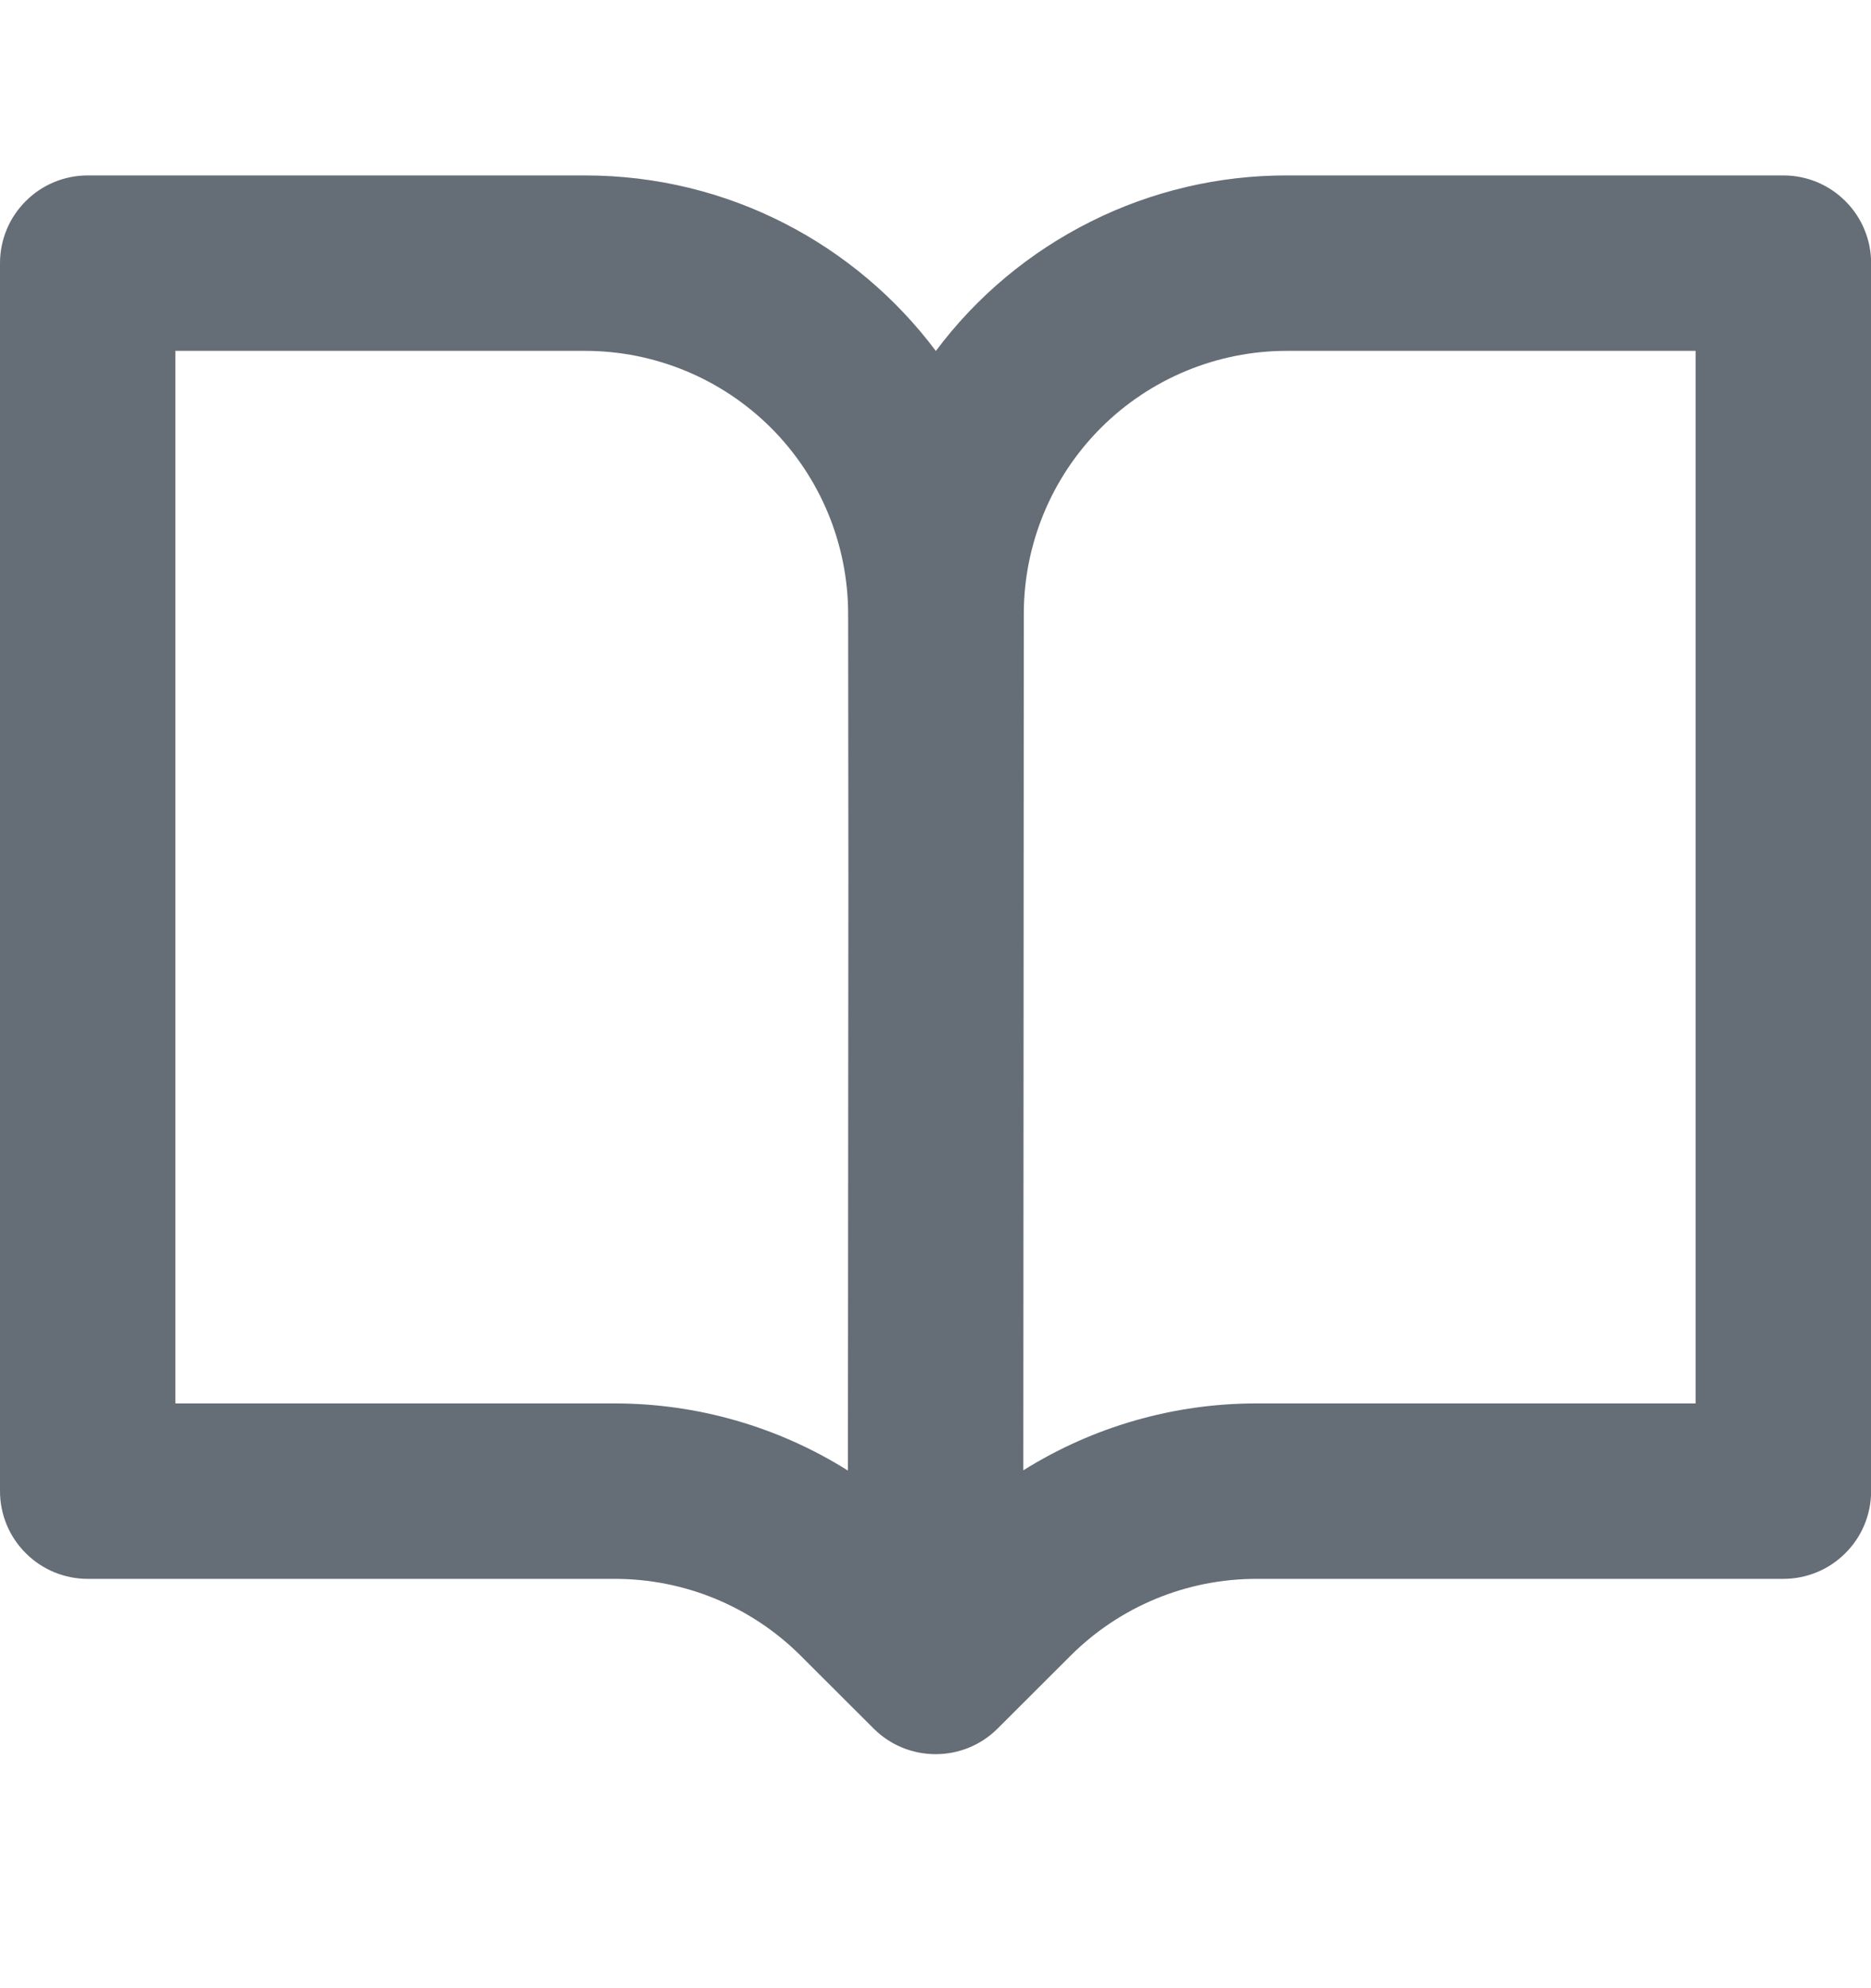 <svg width="16" height="17" viewBox="0 0 16 17" fill="none" xmlns="http://www.w3.org/2000/svg">
<g id="SVG">
<path id="Vector" d="M0 2.25C0 2.051 0.079 1.86 0.22 1.72C0.36 1.579 0.551 1.5 0.75 1.5H5.003C6.23 1.5 7.32 2.09 8.003 3.001C8.352 2.534 8.805 2.156 9.327 1.895C9.848 1.634 10.423 1.499 11.006 1.5H15.251C15.45 1.5 15.641 1.579 15.781 1.72C15.922 1.86 16.001 2.051 16.001 2.25V12.75C16.001 12.949 15.922 13.14 15.781 13.28C15.641 13.421 15.45 13.5 15.251 13.5H10.744C10.448 13.5 10.156 13.558 9.883 13.671C9.61 13.784 9.362 13.95 9.153 14.159L8.531 14.78C8.39 14.921 8.2 14.999 8.001 14.999C7.802 14.999 7.612 14.921 7.471 14.78L6.849 14.159C6.64 13.95 6.392 13.784 6.119 13.671C5.846 13.558 5.553 13.5 5.258 13.5H0.75C0.551 13.5 0.36 13.421 0.22 13.28C0.079 13.14 0 12.949 0 12.75L0 2.25ZM7.251 12.574L7.255 7.501L7.253 5.248C7.252 4.652 7.015 4.08 6.593 3.658C6.171 3.237 5.599 3 5.003 3H1.5V12H5.257C5.962 12 6.654 12.199 7.251 12.574ZM8.755 5.25L8.751 12.572C9.348 12.198 10.039 12 10.743 12H14.5V3H11.005C10.408 3 9.836 3.237 9.414 3.659C8.992 4.081 8.755 4.653 8.755 5.25Z" fill="#656D76"/>
</g>
</svg>
